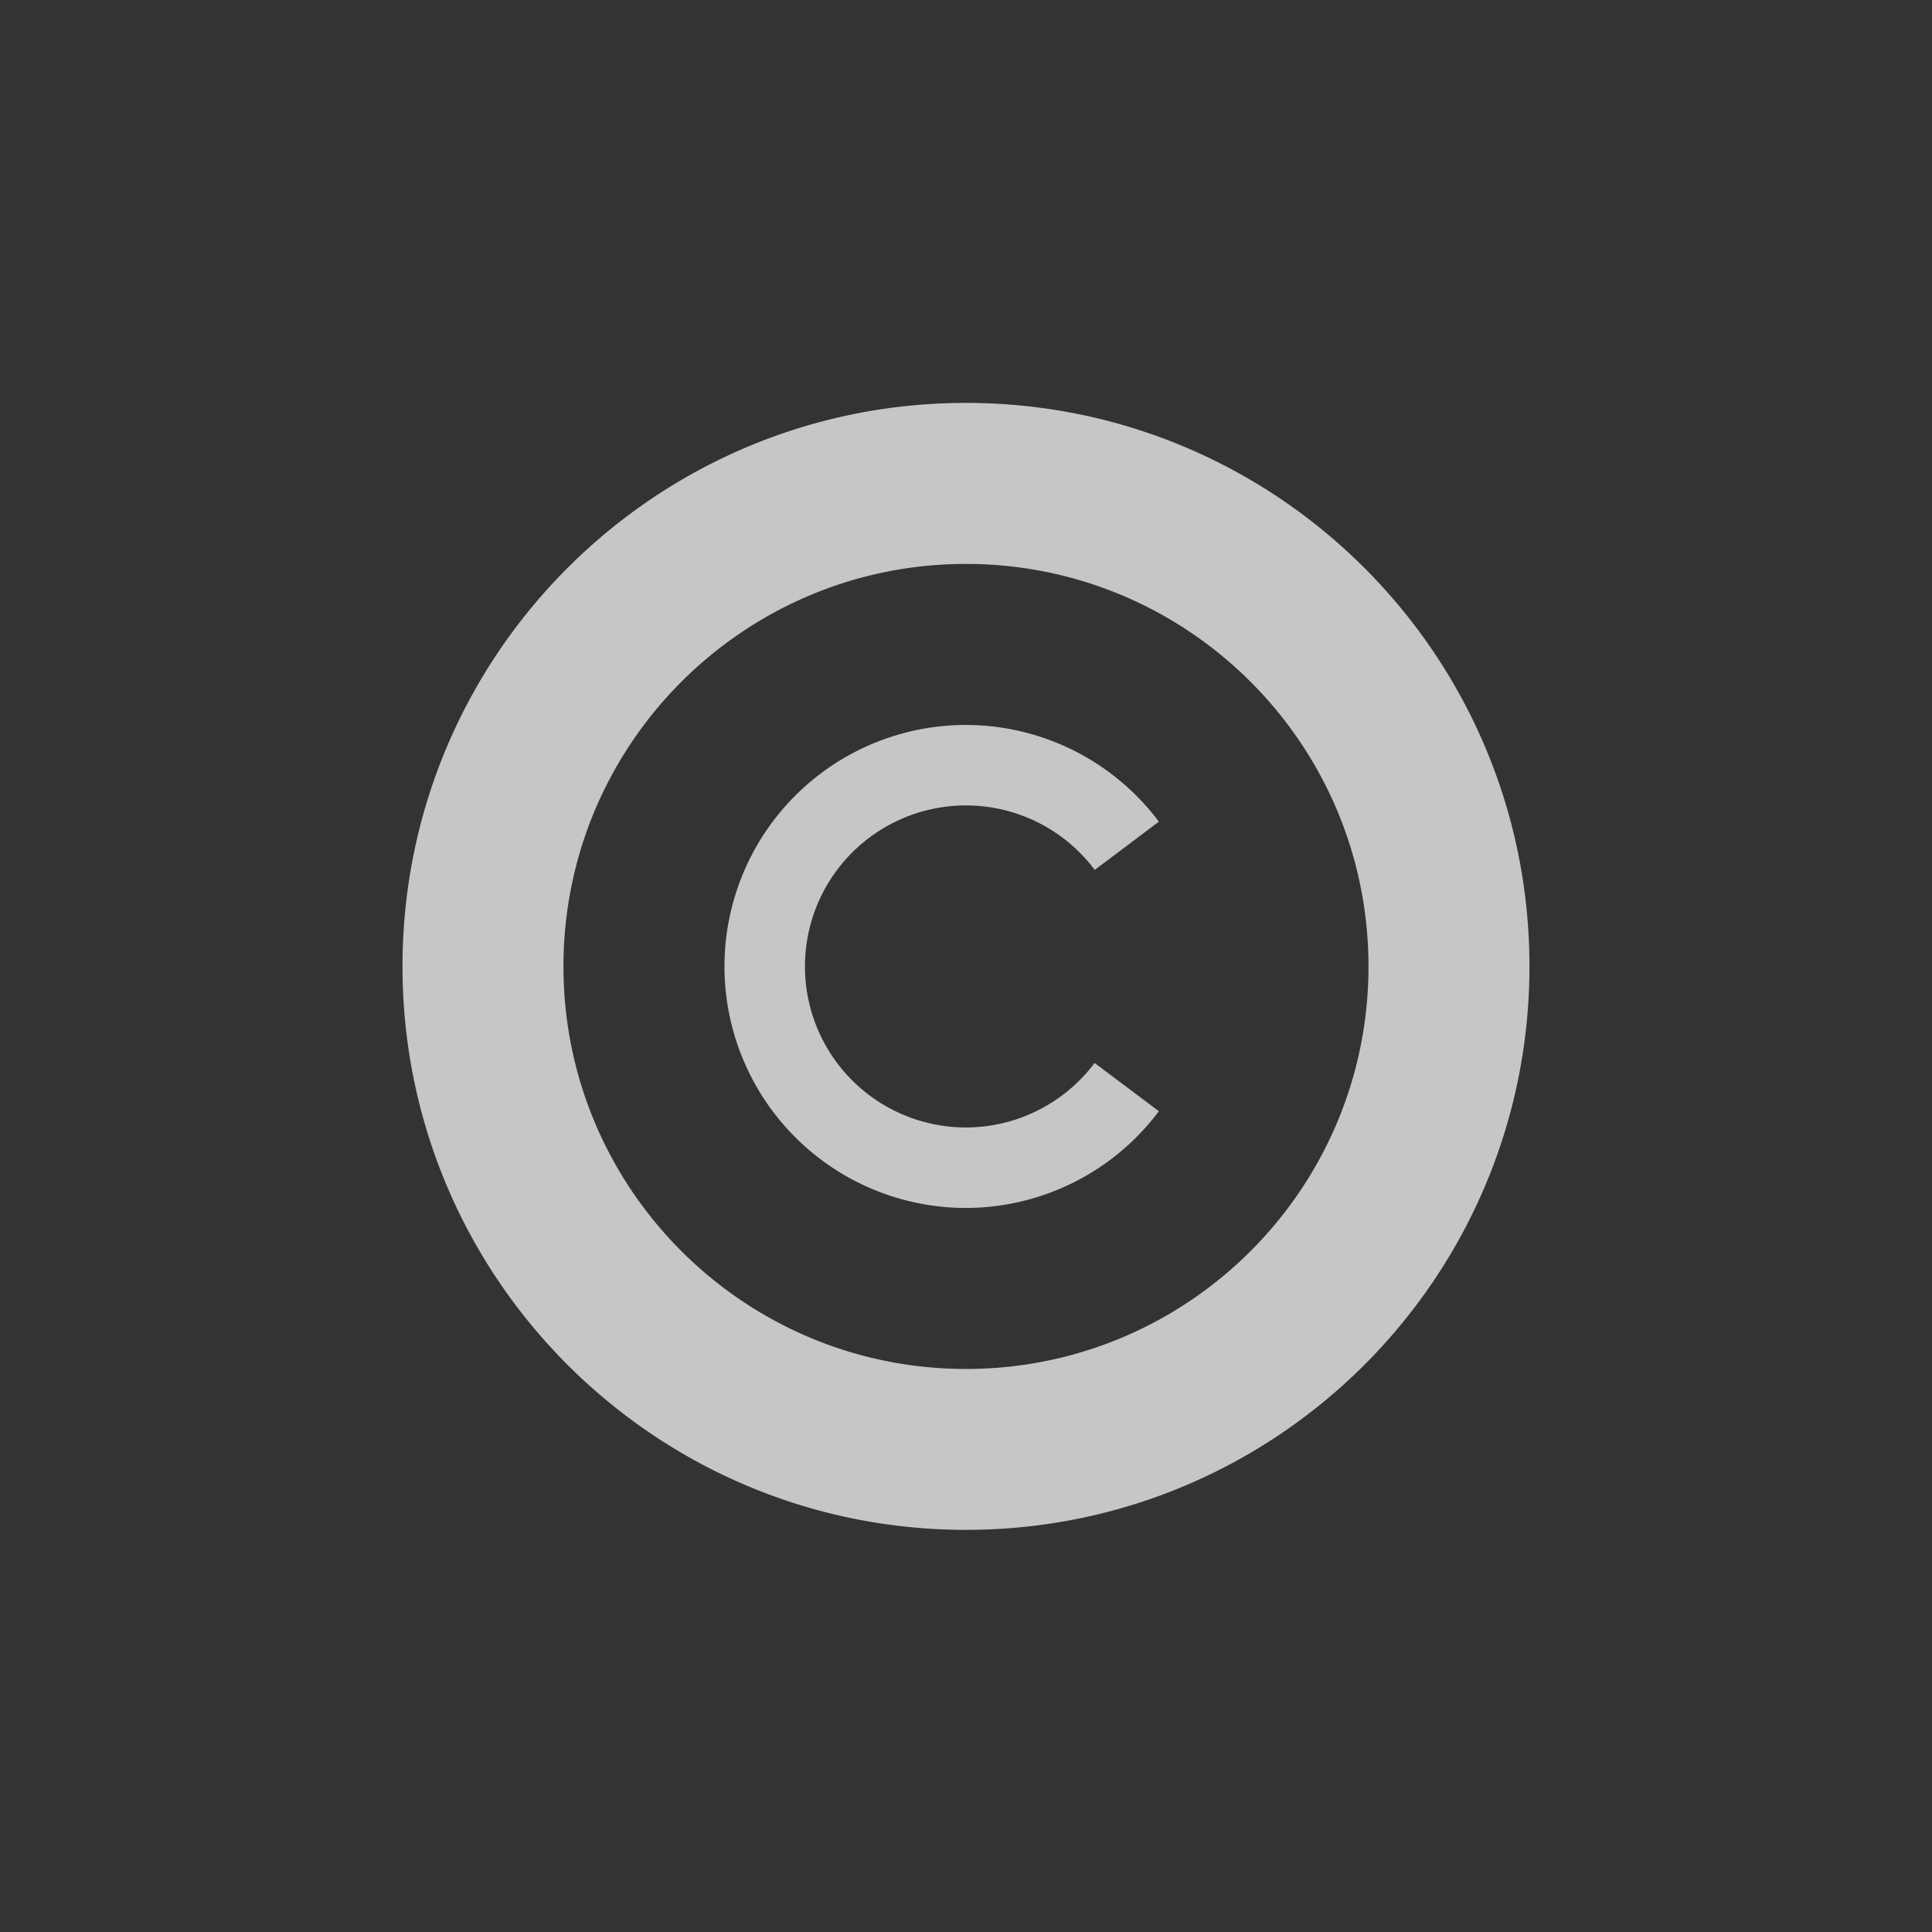 <?xml version="1.0" encoding="UTF-8" standalone="no"?>
<!--Created with Inkscape (http://www.inkscape.org/)-->
<svg id="svg3049" xmlns:rdf="http://www.w3.org/1999/02/22-rdf-syntax-ns#" xmlns="http://www.w3.org/2000/svg" height="24" width="24" version="1.1" xmlns:cc="http://creativecommons.org/ns#" xmlns:dc="http://purl.org/dc/elements/1.1/">
    <rect width="100%" height="100%" fill="#333333" stroke="none"/>
    <defs id="defs3051">
        <style id="current-color-scheme" type="text/css">
            .ColorScheme-Text { color:#4d4d4d; } .ColorScheme-Background { color:#eff0f1; } .ColorScheme-Highlight { color:#3daee9; } .ColorScheme-ViewText { color:#31363b; } .ColorScheme-ViewBackground { color:#fcfcfc; } .ColorScheme-ViewHover { color:#93cee9; } .ColorScheme-ViewFocus{ color:#3daee9; } .ColorScheme-ButtonText { color:#31363b; } .ColorScheme-ButtonBackground { color:#eff0f1; } .ColorScheme-ButtonHover { color:#93cee9; } .ColorScheme-ButtonFocus{ color:#3daee9; }
        </style>
    </defs>
    <g id="layer1" transform="translate(-421.71 -523.79)">
        <g id="layer1-0" transform="matrix(.75 0 0 0.75 421.46 -241.23)">
            <g id="layer1-6" transform="translate(6.2938e-7 -0)">
                <path id="path4146" opacity=".72" d="m16.333 1026.7c-5.155 0-9.333 4.179-9.333 9.333 0 5.155 4.179 9.333 9.333 9.333 5.155 0 9.333-4.179 9.333-9.333 0-5.155-4.179-9.333-9.333-9.333zm0 2.667c3.682 0 6.667 2.985 6.667 6.667s-2.985 6.667-6.667 6.667-6.667-2.985-6.667-6.667 2.985-6.667 6.667-6.667zm0 2.667a4 4 0 0 0 -4 4 4 4 0 0 0 4 4 4 4 0 0 0 3.195 -1.602l-1.065-0.799a2.667 2.667 0 0 1 -2.13 1.068 2.667 2.667 0 0 1 -2.667 -2.667 2.667 2.667 0 0 1 2.667 -2.667 2.667 2.667 0 0 1 2.133 1.068l1.062-0.799a4 4 0 0 0 -3.195 -1.602z" fill="#fff"/>
            </g>
        </g>
    </g>
</svg>
